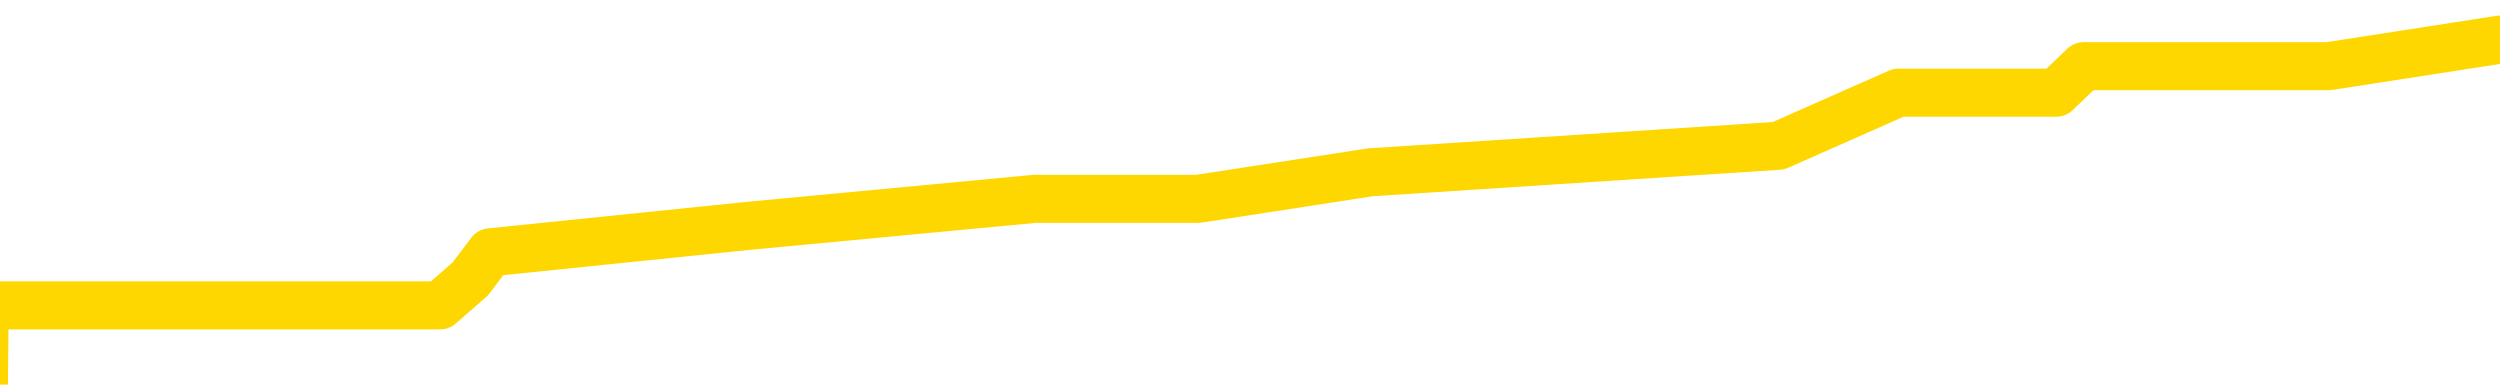 <svg xmlns="http://www.w3.org/2000/svg" version="1.1" viewBox="0 0 6500 1000">
	<path fill="none" stroke="gold" stroke-width="125" stroke-linecap="round" stroke-linejoin="round" d="M0 70919  L-248915 70919 L-248731 70849 L-248241 70711 L-247947 70642 L-247636 70504 L-247402 70434 L-247348 70296 L-247289 70158 L-247136 70089 L-247095 69950 L-246963 69881 L-246670 69812 L-246129 69812 L-245519 69743 L-245471 69743 L-244831 69674 L-244798 69674 L-244272 69674 L-244140 69605 L-243749 69466 L-243421 69328 L-243304 69190 L-243093 69051 L-242376 69051 L-241806 68982 L-241699 68982 L-241524 68913 L-241303 68775 L-240901 68706 L-240876 68567 L-239948 68429 L-239860 68291 L-239778 68152 L-239708 68014 L-239411 67945 L-239259 67807 L-237368 67876 L-237268 67876 L-237005 67876 L-236712 67945 L-236570 67807 L-236322 67807 L-236286 67737 L-236127 67668 L-235664 67530 L-235411 67461 L-235199 67322 L-234947 67253 L-234599 67184 L-233671 67046 L-233578 66908 L-233167 66838 L-231996 66700 L-230807 66631 L-230715 66493 L-230687 66354 L-230421 66216 L-230122 66078 L-229993 65939 L-229956 65801 L-229141 65801 L-228757 65870 L-227697 65939 L-227636 65939 L-227370 67322 L-226899 68636 L-226707 69950 L-226443 71264 L-226106 71195 L-225971 71126 L-225515 71057 L-224772 70988 L-224754 70919 L-224589 70780 L-224521 70780 L-224005 70711 L-222976 70711 L-222780 70642 L-222292 70573 L-221930 70504 L-221521 70504 L-221135 70573 L-219432 70573 L-219334 70573 L-219262 70573 L-219200 70573 L-219016 70504 L-218680 70504 L-218039 70434 L-217962 70365 L-217901 70365 L-217714 70296 L-217635 70296 L-217458 70227 L-217438 70158 L-217208 70158 L-216821 70089 L-215932 70089 L-215893 70020 L-215804 69950 L-215777 69812 L-214769 69743 L-214619 69605 L-214595 69535 L-214462 69466 L-214422 69397 L-213164 69328 L-213106 69328 L-212566 69259 L-212514 69259 L-212467 69259 L-212072 69190 L-211933 69121 L-211733 69051 L-211586 69051 L-211421 69051 L-211145 69121 L-210786 69121 L-210234 69051 L-209589 68982 L-209330 68844 L-209176 68775 L-208775 68706 L-208735 68636 L-208614 68567 L-208553 68636 L-208539 68636 L-208445 68636 L-208152 68567 L-208000 68291 L-207670 68152 L-207592 68014 L-207516 67945 L-207290 67737 L-207223 67599 L-206995 67461 L-206943 67322 L-206778 67253 L-205772 67184 L-205589 67115 L-205038 67046 L-204645 66908 L-204248 66838 L-203398 66700 L-203319 66631 L-202740 66562 L-202299 66562 L-202058 66493 L-201901 66493 L-201500 66354 L-201479 66354 L-201035 66285 L-200629 66216 L-200493 66078 L-200318 65939 L-200182 65801 L-199931 65663 L-198932 65594 L-198849 65524 L-198714 65455 L-198675 65386 L-197785 65317 L-197570 65248 L-197127 65179 L-197009 65109 L-196952 65040 L-196276 65040 L-196176 64971 L-196147 64971 L-194805 64902 L-194399 64833 L-194360 64764 L-193432 64695 L-193333 64625 L-193200 64556 L-192796 64487 L-192770 64418 L-192677 64349 L-192461 64280 L-192050 64141 L-190896 64003 L-190604 63865 L-190576 63726 L-189968 63657 L-189718 63519 L-189698 63450 L-188768 63381 L-188717 63242 L-188595 63173 L-188577 63035 L-188421 62966 L-188246 62827 L-188110 62758 L-188053 62689 L-187945 62620 L-187860 62551 L-187627 62482 L-187552 62412 L-187243 62343 L-187125 62274 L-186956 62205 L-186864 62136 L-186762 62136 L-186739 62067 L-186661 62067 L-186563 61928 L-186197 61859 L-186092 61790 L-185589 61721 L-185137 61652 L-185098 61582 L-185075 61513 L-185034 61444 L-184905 61375 L-184804 61306 L-184363 61237 L-184080 61168 L-183488 61098 L-183358 61029 L-183083 60891 L-182931 60822 L-182777 60753 L-182692 60614 L-182614 60545 L-182429 60476 L-182378 60476 L-182350 60407 L-182271 60338 L-182248 60269 L-181964 60130 L-181361 59992 L-180365 59923 L-180067 59854 L-179333 59784 L-179089 59715 L-178999 59646 L-178422 59577 L-177723 59508 L-176971 59439 L-176652 59369 L-176270 59231 L-176192 59162 L-175558 59093 L-175373 59024 L-175285 59024 L-175155 59024 L-174842 58955 L-174793 58885 L-174651 58816 L-174629 58747 L-173662 58678 L-173116 58609 L-172638 58609 L-172577 58609 L-172253 58609 L-172232 58540 L-172169 58540 L-171959 58470 L-171882 58401 L-171828 58332 L-171805 58263 L-171766 58194 L-171750 58125 L-170993 58056 L-170977 57986 L-170177 57917 L-170025 57848 L-169119 57779 L-168613 57710 L-168384 57571 L-168343 57571 L-168227 57502 L-168051 57433 L-167297 57502 L-167162 57433 L-166998 57364 L-166680 57295 L-166503 57156 L-165482 57018 L-165458 56880 L-165207 56811 L-164994 56672 L-164360 56603 L-164122 56465 L-164089 56327 L-163911 56188 L-163831 56050 L-163741 55981 L-163677 55843 L-163237 55704 L-163213 55635 L-162672 55566 L-162417 55497 L-161922 55428 L-161045 55358 L-161008 55289 L-160955 55220 L-160914 55151 L-160797 55082 L-160520 55013 L-160313 54874 L-160116 54736 L-160093 54598 L-160042 54459 L-160003 54390 L-159925 54321 L-159328 54183 L-159268 54114 L-159164 54044 L-159010 53975 L-158378 53906 L-157697 53837 L-157394 53699 L-157048 53630 L-156850 53560 L-156802 53422 L-156481 53353 L-155854 53284 L-155707 53215 L-155671 53145 L-155613 53076 L-155536 52938 L-155295 52938 L-155207 52869 L-155113 52800 L-154819 52730 L-154685 52661 L-154625 52592 L-154588 52454 L-154315 52454 L-153309 52385 L-153134 52316 L-153083 52316 L-152791 52246 L-152598 52108 L-152265 52039 L-151758 51970 L-151196 51831 L-151182 51693 L-151165 51624 L-151065 51486 L-150950 51347 L-150911 51209 L-150873 51140 L-150808 51140 L-150779 51071 L-150640 51140 L-150348 51140 L-150298 51140 L-150192 51140 L-149928 51071 L-149463 51002 L-149318 51002 L-149264 50863 L-149207 50794 L-149016 50725 L-148651 50656 L-148436 50656 L-148241 50656 L-148183 50656 L-148124 50517 L-147971 50448 L-147701 50379 L-147271 50725 L-147256 50725 L-147179 50656 L-147114 50587 L-146985 50103 L-146961 50033 L-146677 49964 L-146630 49895 L-146575 49826 L-146113 49757 L-146074 49757 L-146033 49688 L-145843 49618 L-145362 49549 L-144875 49480 L-144859 49411 L-144821 49342 L-144564 49273 L-144487 49134 L-144257 49065 L-144241 48927 L-143947 48789 L-143504 48719 L-143058 48650 L-142553 48581 L-142399 48512 L-142113 48443 L-142073 48304 L-141741 48235 L-141519 48166 L-141002 48028 L-140927 47959 L-140679 47820 L-140484 47682 L-140425 47613 L-139648 47544 L-139574 47544 L-139343 47475 L-139327 47475 L-139265 47405 L-139069 47336 L-138605 47336 L-138582 47267 L-138452 47267 L-137151 47267 L-137135 47267 L-137058 47198 L-136964 47198 L-136747 47198 L-136595 47129 L-136416 47198 L-136362 47267 L-136075 47336 L-136036 47336 L-135666 47336 L-135226 47336 L-135043 47336 L-134722 47267 L-134427 47267 L-133981 47129 L-133909 47060 L-133447 46921 L-133009 46852 L-132827 46783 L-131373 46645 L-131241 46576 L-130784 46437 L-130557 46368 L-130171 46230 L-129654 46091 L-128700 45953 L-127906 45815 L-127232 45746 L-126806 45607 L-126495 45538 L-126265 45331 L-125582 45123 L-125569 44916 L-125359 44639 L-125337 44570 L-125163 44432 L-124212 44363 L-123944 44224 L-123129 44155 L-122819 44017 L-122781 43948 L-122724 43809 L-122107 43740 L-121469 43602 L-119843 43533 L-119169 43464 L-118527 43464 L-118449 43464 L-118393 43464 L-118357 43464 L-118329 43394 L-118217 43256 L-118199 43187 L-118176 43118 L-118023 43049 L-117969 42910 L-117892 42841 L-117772 42772 L-117675 42703 L-117557 42634 L-117288 42495 L-117018 42426 L-117001 42288 L-116801 42219 L-116654 42080 L-116427 42011 L-116293 41942 L-115984 41873 L-115924 41804 L-115571 41665 L-115222 41596 L-115122 41527 L-115057 41389 L-114997 41320 L-114613 41181 L-114232 41112 L-114128 41043 L-113868 40974 L-113596 40836 L-113437 40766 L-113405 40697 L-113343 40628 L-113201 40559 L-113018 40490 L-112973 40421 L-112685 40421 L-112669 40352 L-112436 40352 L-112375 40282 L-112337 40282 L-111757 40213 L-111623 40144 L-111600 39867 L-111581 39383 L-111564 38830 L-111548 38277 L-111524 37724 L-111507 37309 L-111486 36825 L-111469 36340 L-111446 36064 L-111429 35787 L-111408 35580 L-111391 35441 L-111342 35234 L-111270 35026 L-111235 34681 L-111211 34404 L-111176 34127 L-111134 33851 L-111097 33713 L-111082 33436 L-111057 33228 L-111020 33090 L-111003 32883 L-110980 32744 L-110963 32606 L-110944 32468 L-110928 32329 L-110899 32122 L-110873 31914 L-110827 31845 L-110811 31707 L-110769 31638 L-110721 31500 L-110650 31361 L-110635 31223 L-110619 31085 L-110557 31015 L-110518 30946 L-110478 30877 L-110312 30808 L-110247 30739 L-110231 30670 L-110187 30531 L-110129 30462 L-109916 30393 L-109883 30324 L-109840 30255 L-109762 30186 L-109225 30116 L-109147 30047 L-109042 29909 L-108954 29840 L-108777 29771 L-108427 29701 L-108271 29632 L-107833 29563 L-107676 29494 L-107547 29425 L-106843 29286 L-106642 29217 L-105681 29079 L-105199 29010 L-105100 29010 L-105007 28941 L-104762 28872 L-104689 28802 L-104246 28664 L-104150 28595 L-104135 28526 L-104119 28457 L-104094 28387 L-103628 28318 L-103411 28249 L-103272 28180 L-102978 28111 L-102890 28042 L-102848 27973 L-102818 27903 L-102646 27834 L-102587 27765 L-102511 27696 L-102430 27627 L-102360 27627 L-102051 27558 L-101966 27488 L-101752 27419 L-101717 27350 L-101034 27281 L-100935 27212 L-100730 27143 L-100683 27073 L-100405 27004 L-100343 26935 L-100326 26797 L-100248 26728 L-99940 26589 L-99915 26520 L-99861 26382 L-99838 26313 L-99716 26244 L-99580 26105 L-99336 26036 L-99210 26036 L-98564 25967 L-98548 25967 L-98523 25967 L-98343 25829 L-98266 25760 L-98175 25690 L-97747 25621 L-97331 25552 L-96938 25414 L-96859 25345 L-96840 25275 L-96477 25206 L-96241 25137 L-96013 25068 L-95699 24999 L-95621 24930 L-95541 24791 L-95363 24653 L-95347 24584 L-95082 24446 L-95002 24376 L-94771 24307 L-94545 24238 L-94230 24238 L-94054 24169 L-93693 24169 L-93302 24100 L-93232 23961 L-93168 23892 L-93028 23754 L-92976 23685 L-92875 23547 L-92373 23477 L-92176 23408 L-91929 23339 L-91743 23270 L-91444 23201 L-91368 23132 L-91202 22993 L-90317 22924 L-90289 22786 L-90166 22647 L-89587 22578 L-89509 22509 L-88796 22509 L-88484 22509 L-88271 22509 L-88254 22509 L-87867 22509 L-87342 22371 L-86896 22302 L-86567 22233 L-86414 22163 L-86088 22163 L-85910 22094 L-85828 22094 L-85622 21956 L-85446 21887 L-84517 21818 L-83628 21748 L-83589 21679 L-83361 21679 L-82982 21610 L-82194 21541 L-81960 21472 L-81884 21403 L-81527 21334 L-80955 21195 L-80688 21126 L-80301 21057 L-80198 21057 L-80028 21057 L-79409 21057 L-79198 21057 L-78890 21057 L-78837 20988 L-78710 20919 L-78656 20849 L-78537 20780 L-78201 20642 L-77242 20573 L-77110 20434 L-76909 20365 L-76277 20296 L-75966 20227 L-75552 20158 L-75525 20089 L-75379 20020 L-74959 19950 L-73627 19950 L-73580 19881 L-73451 19743 L-73434 19674 L-72856 19535 L-72651 19466 L-72621 19397 L-72580 19328 L-72523 19259 L-72485 19190 L-72407 19121 L-72264 19051 L-71810 18982 L-71692 18913 L-71406 18844 L-71034 18775 L-70937 18706 L-70611 18636 L-70256 18567 L-70086 18498 L-70039 18429 L-69930 18360 L-69841 18291 L-69813 18221 L-69737 18083 L-69433 18014 L-69399 17876 L-69328 17807 L-68960 17737 L-68624 17668 L-68543 17668 L-68324 17599 L-68152 17530 L-68125 17461 L-67627 17392 L-67078 17253 L-66198 17184 L-66099 17046 L-66023 16977 L-65748 16908 L-65501 16769 L-65427 16700 L-65365 16562 L-65246 16493 L-65204 16423 L-65094 16354 L-65017 16216 L-64316 16147 L-64071 16078 L-64031 16008 L-63875 15939 L-63276 15939 L-63049 15939 L-62957 15939 L-62481 15939 L-61884 15801 L-61364 15732 L-61343 15663 L-61198 15594 L-60878 15594 L-60336 15594 L-60104 15594 L-59934 15594 L-59447 15524 L-59220 15455 L-59135 15386 L-58788 15317 L-58462 15317 L-57939 15248 L-57612 15179 L-57012 15109 L-56814 14971 L-56762 14902 L-56721 14833 L-56440 14764 L-55756 14625 L-55446 14556 L-55421 14418 L-55229 14349 L-55007 14280 L-54921 14210 L-54257 14072 L-54233 14003 L-54011 13865 L-53681 13795 L-53329 13657 L-53124 13588 L-52892 13450 L-52634 13381 L-52444 13242 L-52397 13173 L-52170 13104 L-52135 13035 L-51979 12966 L-51764 12896 L-51591 12827 L-51500 12758 L-51223 12689 L-50979 12620 L-50664 12551 L-50237 12551 L-50200 12551 L-49717 12551 L-49483 12551 L-49271 12482 L-49045 12412 L-48496 12412 L-48248 12343 L-47414 12343 L-47358 12274 L-47337 12205 L-47179 12136 L-46717 12067 L-46677 11997 L-46337 11859 L-46203 11790 L-45981 11721 L-45409 11652 L-44937 11582 L-44742 11513 L-44549 11444 L-44360 11375 L-44258 11306 L-43890 11237 L-43843 11168 L-43762 11098 L-42468 11029 L-42420 10960 L-42152 10960 L-42007 10960 L-41456 10960 L-41339 10891 L-41257 10822 L-40898 10753 L-40674 10683 L-40393 10614 L-40064 10476 L-39556 10407 L-39444 10338 L-39365 10269 L-39200 10199 L-38906 10199 L-38437 10199 L-38241 10269 L-38190 10269 L-37540 10199 L-37419 10130 L-36964 10130 L-36929 10061 L-36460 9992 L-36350 9923 L-36333 9854 L-36117 9854 L-35936 9784 L-35405 9784 L-34375 9784 L-34176 9715 L-33717 9646 L-32769 9508 L-32670 9439 L-32316 9300 L-32256 9231 L-32241 9162 L-32206 9093 L-31837 9024 L-31717 8955 L-31475 8885 L-31311 8816 L-31123 8747 L-31003 8678 L-29932 8540 L-29074 8470 L-28862 8332 L-28764 8263 L-28590 8125 L-28257 8056 L-28185 7986 L-28128 7917 L-27952 7917 L-27563 7848 L-27328 7779 L-27217 7710 L-27100 7641 L-26119 7571 L-26093 7502 L-25499 7364 L-25467 7364 L-25318 7295 L-25034 7226 L-24122 7226 L-23176 7226 L-23023 7156 L-22920 7156 L-22789 7087 L-22645 7018 L-22619 6949 L-22505 6880 L-22286 6811 L-21605 6742 L-21476 6672 L-21172 6603 L-20933 6465 L-20600 6396 L-19961 6327 L-19619 6188 L-19557 6119 L-19401 6119 L-18480 6119 L-18009 6119 L-17966 6119 L-17953 6050 L-17912 5981 L-17890 5912 L-17863 5843 L-17719 5773 L-17296 5704 L-16961 5704 L-16770 5635 L-16341 5635 L-16153 5566 L-15764 5428 L-15230 5358 L-14858 5289 L-14836 5289 L-14586 5220 L-14468 5151 L-14392 5082 L-14256 5013 L-14217 4943 L-14137 4874 L-13743 4805 L-13247 4736 L-13135 4598 L-12962 4529 L-12653 4459 L-12206 4390 L-11883 4321 L-11740 4183 L-11313 4044 L-11160 3906 L-11105 3768 L-10291 3699 L-10271 3630 L-9899 3560 L-9843 3560 L-8714 3491 L-8646 3491 L-8087 3422 L-7893 3353 L-7756 3284 L-7523 3215 L-7176 3145 L-7141 3007 L-7106 2938 L-7038 2800 L-6689 2730 L-6517 2661 L-6032 2592 L-6016 2523 L-5690 2454 L-5533 2385 L-4392 2246 L-4367 2177 L-4176 2039 L-3982 1970 L-3732 1901 L-3715 1831 L-2695 1762 L-2397 1693 L-2321 1624 L-2185 1486 L-2009 1417 L-1433 1278 L-1217 1209 L-1153 1140 L-1023 1071 L-986 932 L-463 863 L-325 28111 L-310 28111 L-287 28111 L-267 28111 L-40 794 L735 794 L776 794 L1144 794 L1223 725 L1275 656 L1948 587 L2690 517 L3115 517 L3563 448 L4624 379 L4936 241 L5346 241 L5418 172 L5942 172 L6037 172 L6055 172 L6500 103" />
</svg>
